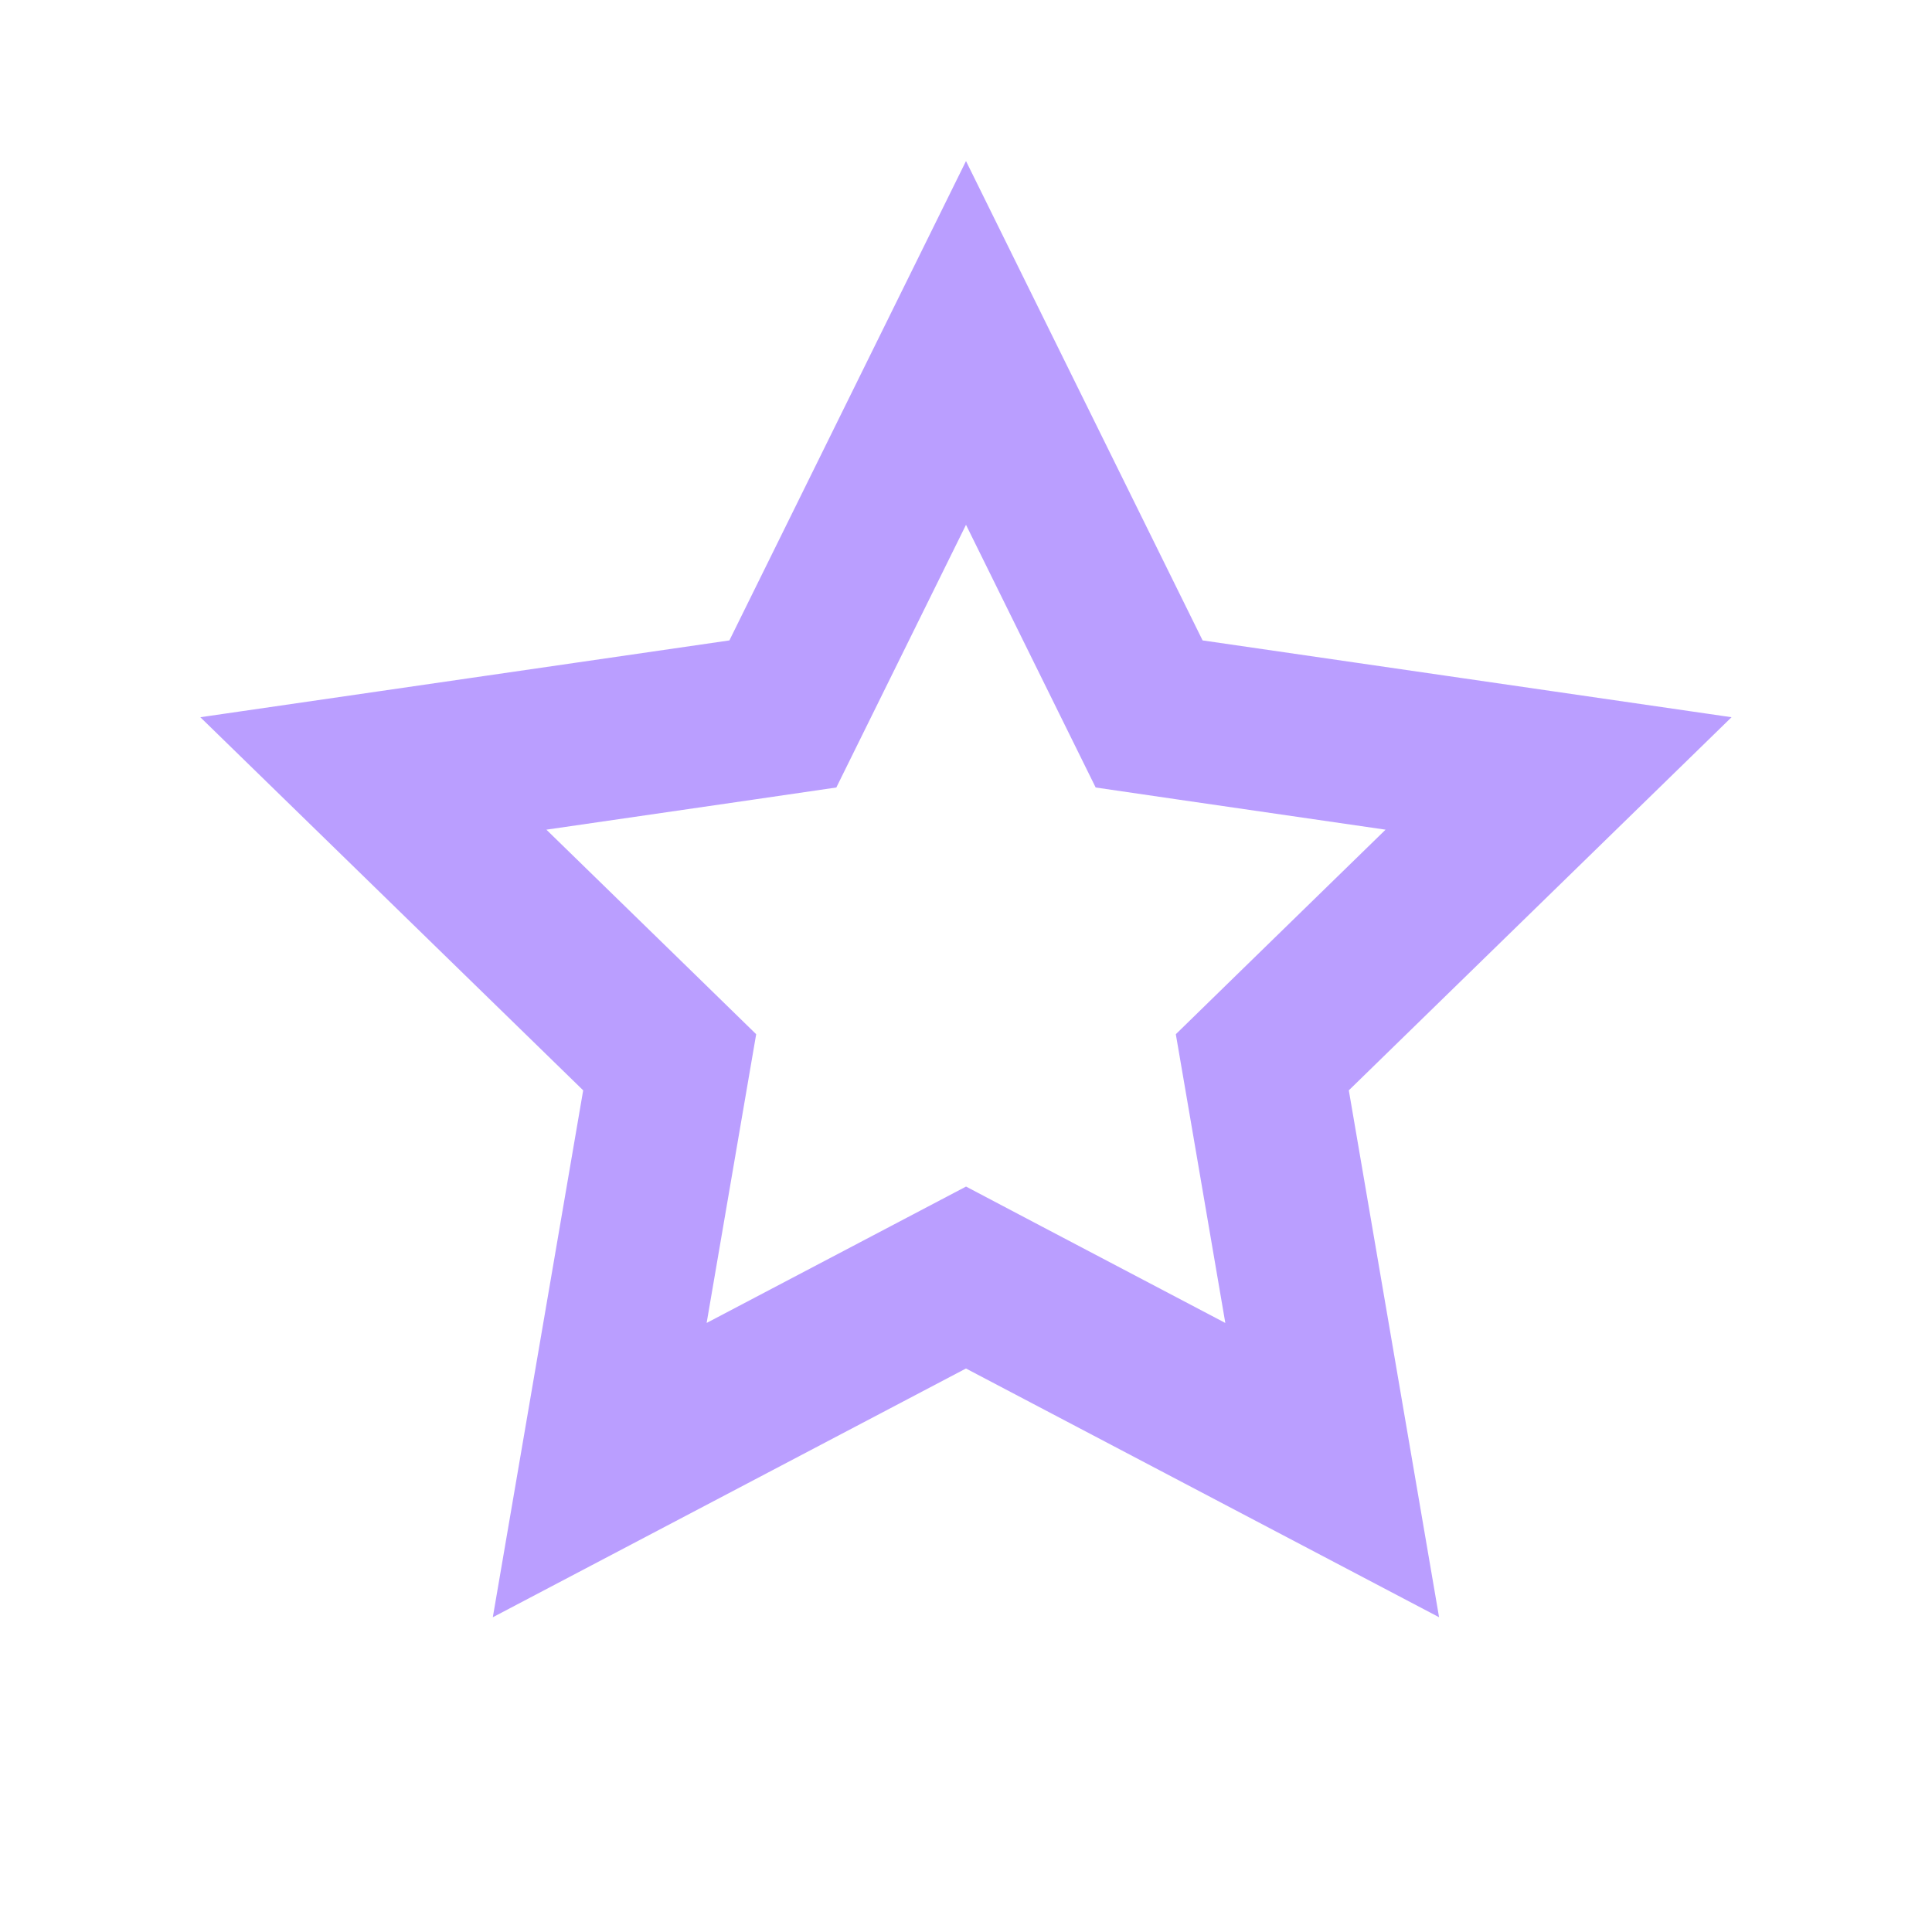 <svg width="24" height="24" viewBox="0 0 24 24" fill="none" xmlns="http://www.w3.org/2000/svg">
<path opacity="0.5" d="M14.042 8.397L14.275 8.869L14.795 8.945L19.361 9.608L16.057 12.829L15.681 13.196L15.77 13.714L16.549 18.262L12.465 16.115L12 15.87L11.534 16.115L7.45 18.262L8.23 13.714L8.319 13.196L7.943 12.829L4.638 9.608L9.205 8.945L9.725 8.869L9.958 8.397L12 4.26L14.042 8.397Z" stroke="#773FFF" stroke-width="2"/>
</svg>
